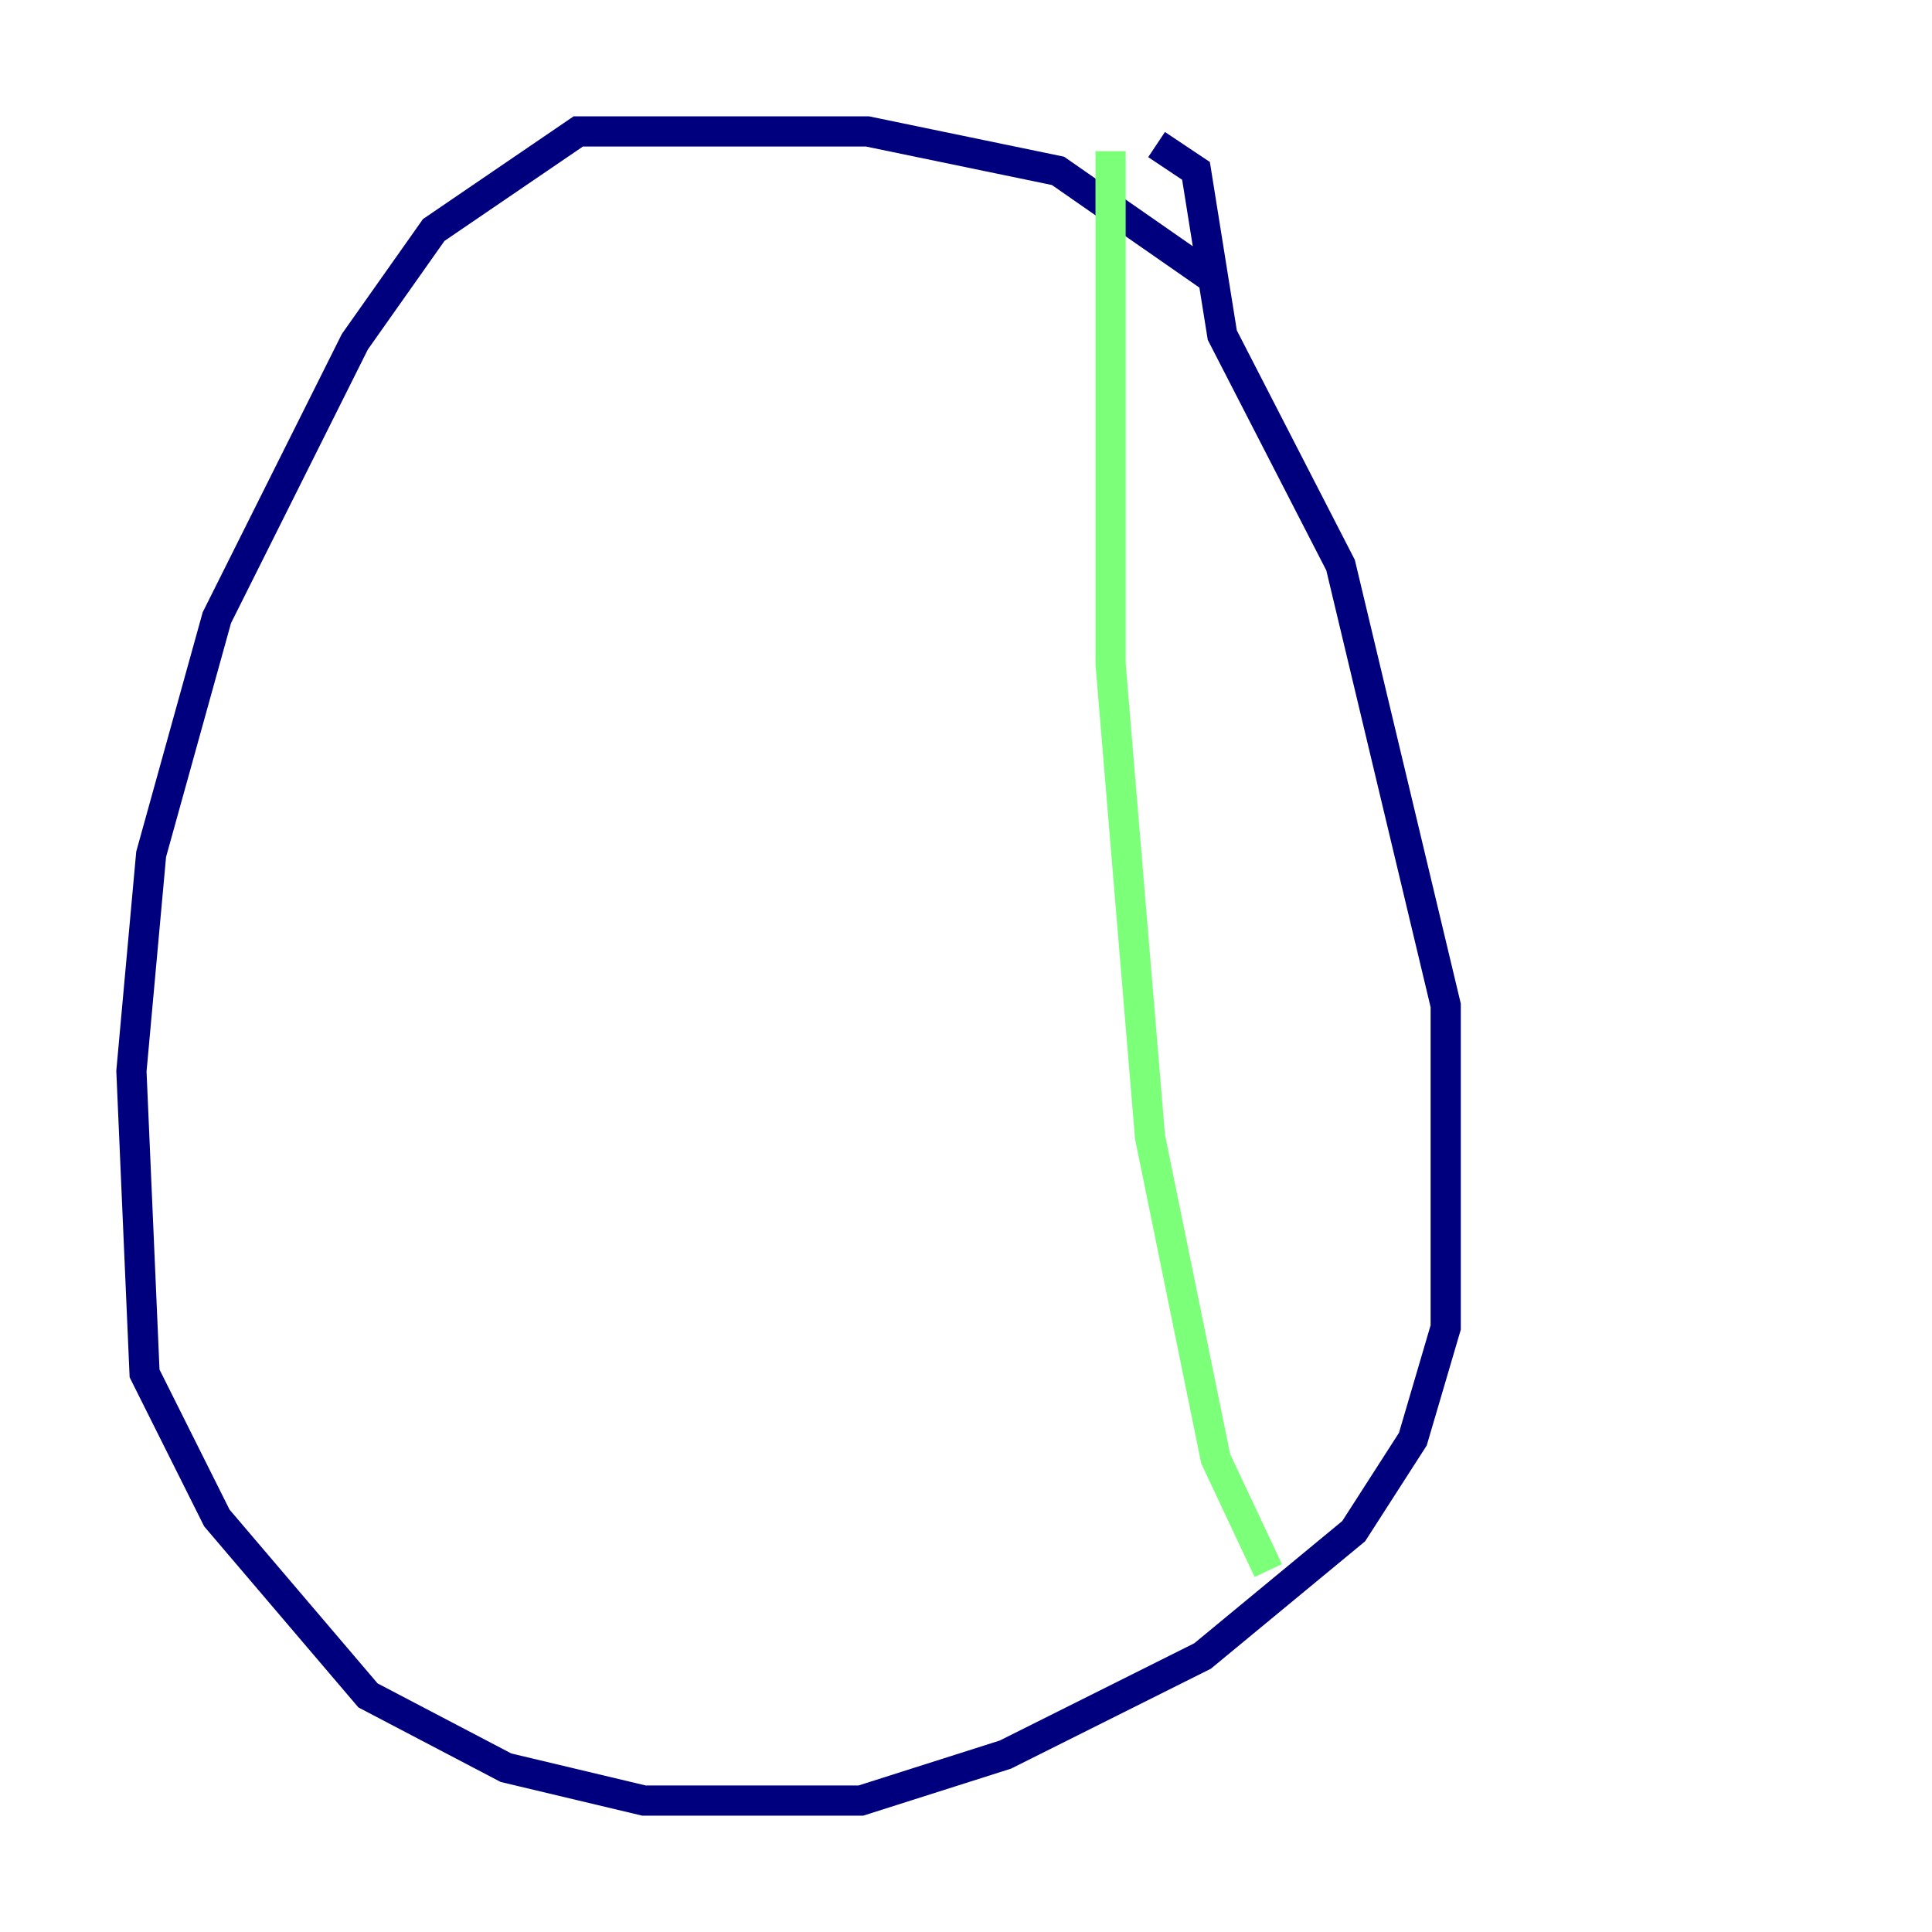 <?xml version="1.0" encoding="utf-8" ?>
<svg baseProfile="tiny" height="128" version="1.2" viewBox="0,0,128,128" width="128" xmlns="http://www.w3.org/2000/svg" xmlns:ev="http://www.w3.org/2001/xml-events" xmlns:xlink="http://www.w3.org/1999/xlink"><defs /><polyline fill="none" points="80.109,18.286 70.095,11.32 57.469,8.707 38.313,8.707 28.735,15.238 23.51,22.64 14.367,40.925 10.014,56.599 8.707,70.966 9.578,90.993 14.367,100.571 24.381,112.326 33.524,117.116 42.667,119.293 57.034,119.293 66.612,116.245 79.674,109.714 89.687,101.442 93.605,95.347 95.782,87.946 95.782,66.612 88.816,37.442 80.98,22.204 79.238,11.32 76.626,9.578" stroke="#00007f" stroke-width="2" /><polyline fill="none" points="73.578,10.014 73.578,43.973 76.191,75.32 80.544,96.653 84.027,104.054" stroke="#7cff79" stroke-width="2" /><polyline fill="none" points="51.374,10.014 51.374,10.014" stroke="#7f0000" stroke-width="2" /></svg>